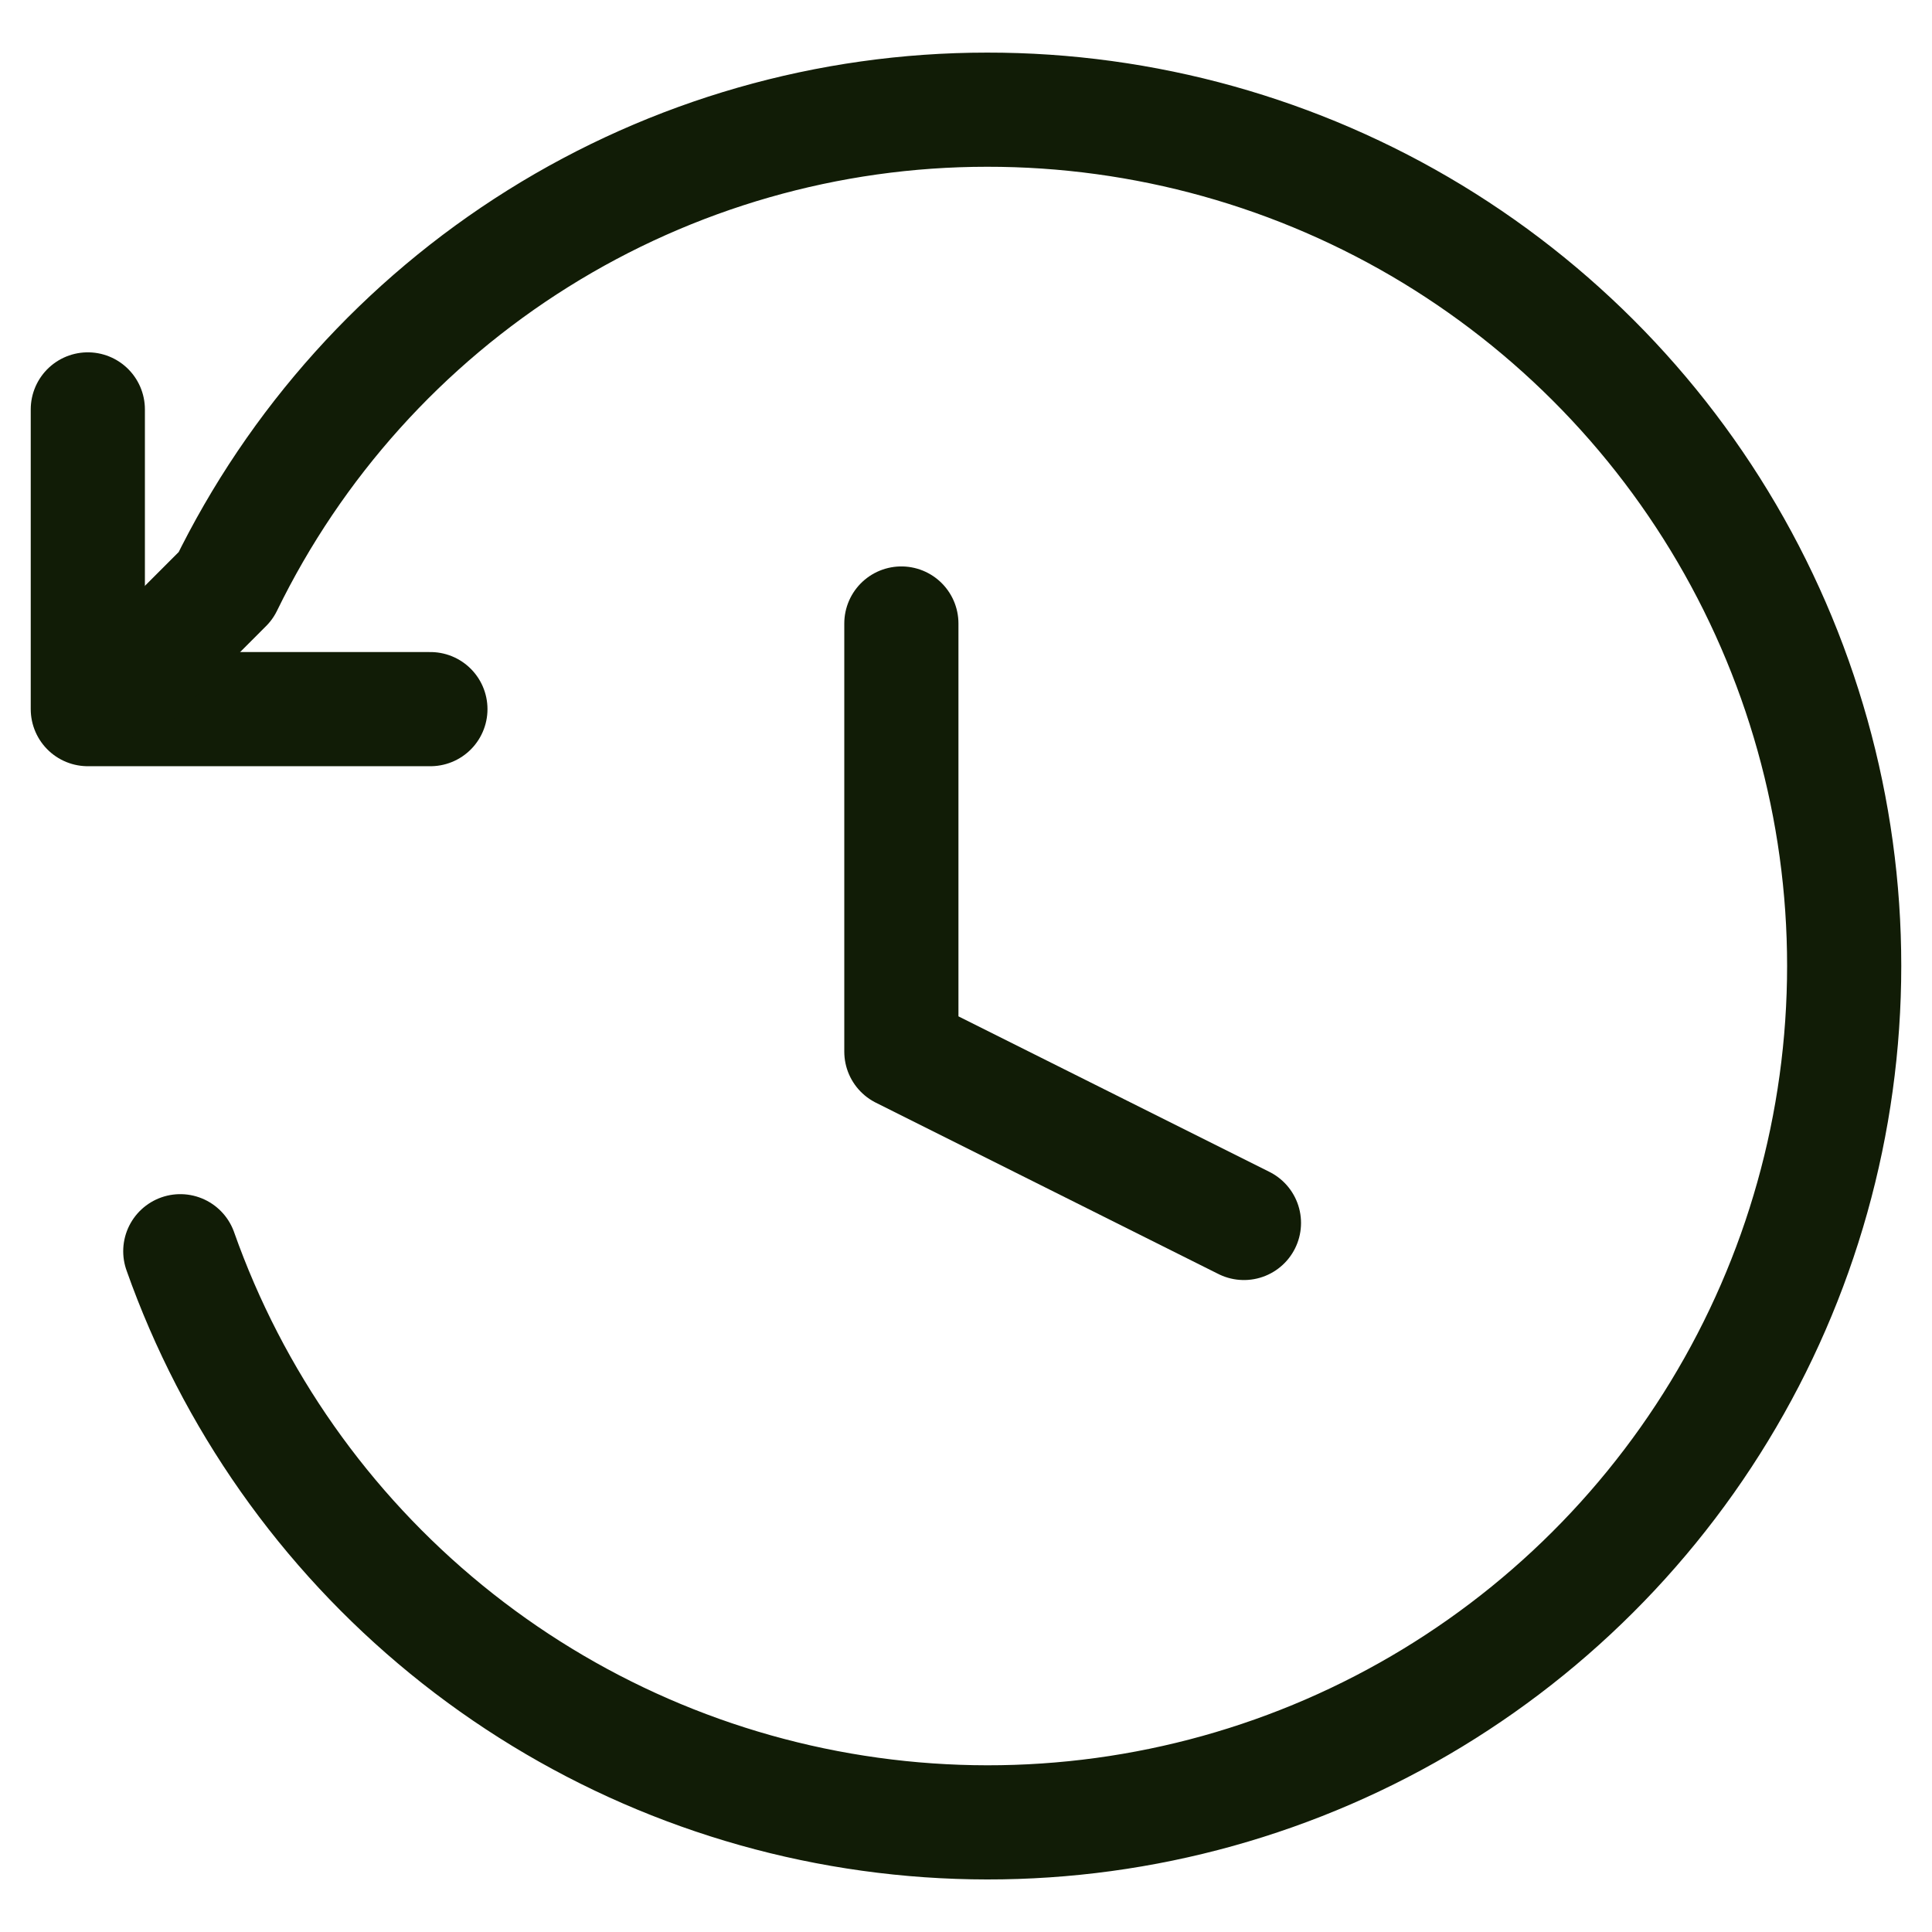 <svg width="22" height="22" viewBox="0 0 22 22" fill="none" xmlns="http://www.w3.org/2000/svg">
    <path d="M10.264 7.1V11.975L14.165 13.926M1 4.662V8.075H4.901" stroke="#111C06" stroke-width="1.3" stroke-linecap="round" stroke-linejoin="round"/>
    <path d="M1.488 7.753L2.57 6.67C3.362 5.045 4.594 3.675 6.127 2.716C7.66 1.757 9.432 1.249 11.239 1.249C13.028 1.247 14.782 1.737 16.311 2.665C17.839 3.594 19.083 4.924 19.906 6.512C20.729 8.1 21.1 9.883 20.977 11.667C20.855 13.451 20.244 15.168 19.212 16.628C18.18 18.088 16.767 19.237 15.126 19.948C13.485 20.659 11.68 20.905 9.908 20.659C8.137 20.414 6.467 19.686 5.082 18.555C3.697 17.424 2.649 15.934 2.053 14.248" stroke="#111C06" stroke-width="1.3" stroke-linecap="round" stroke-linejoin="round"/>
</svg>
